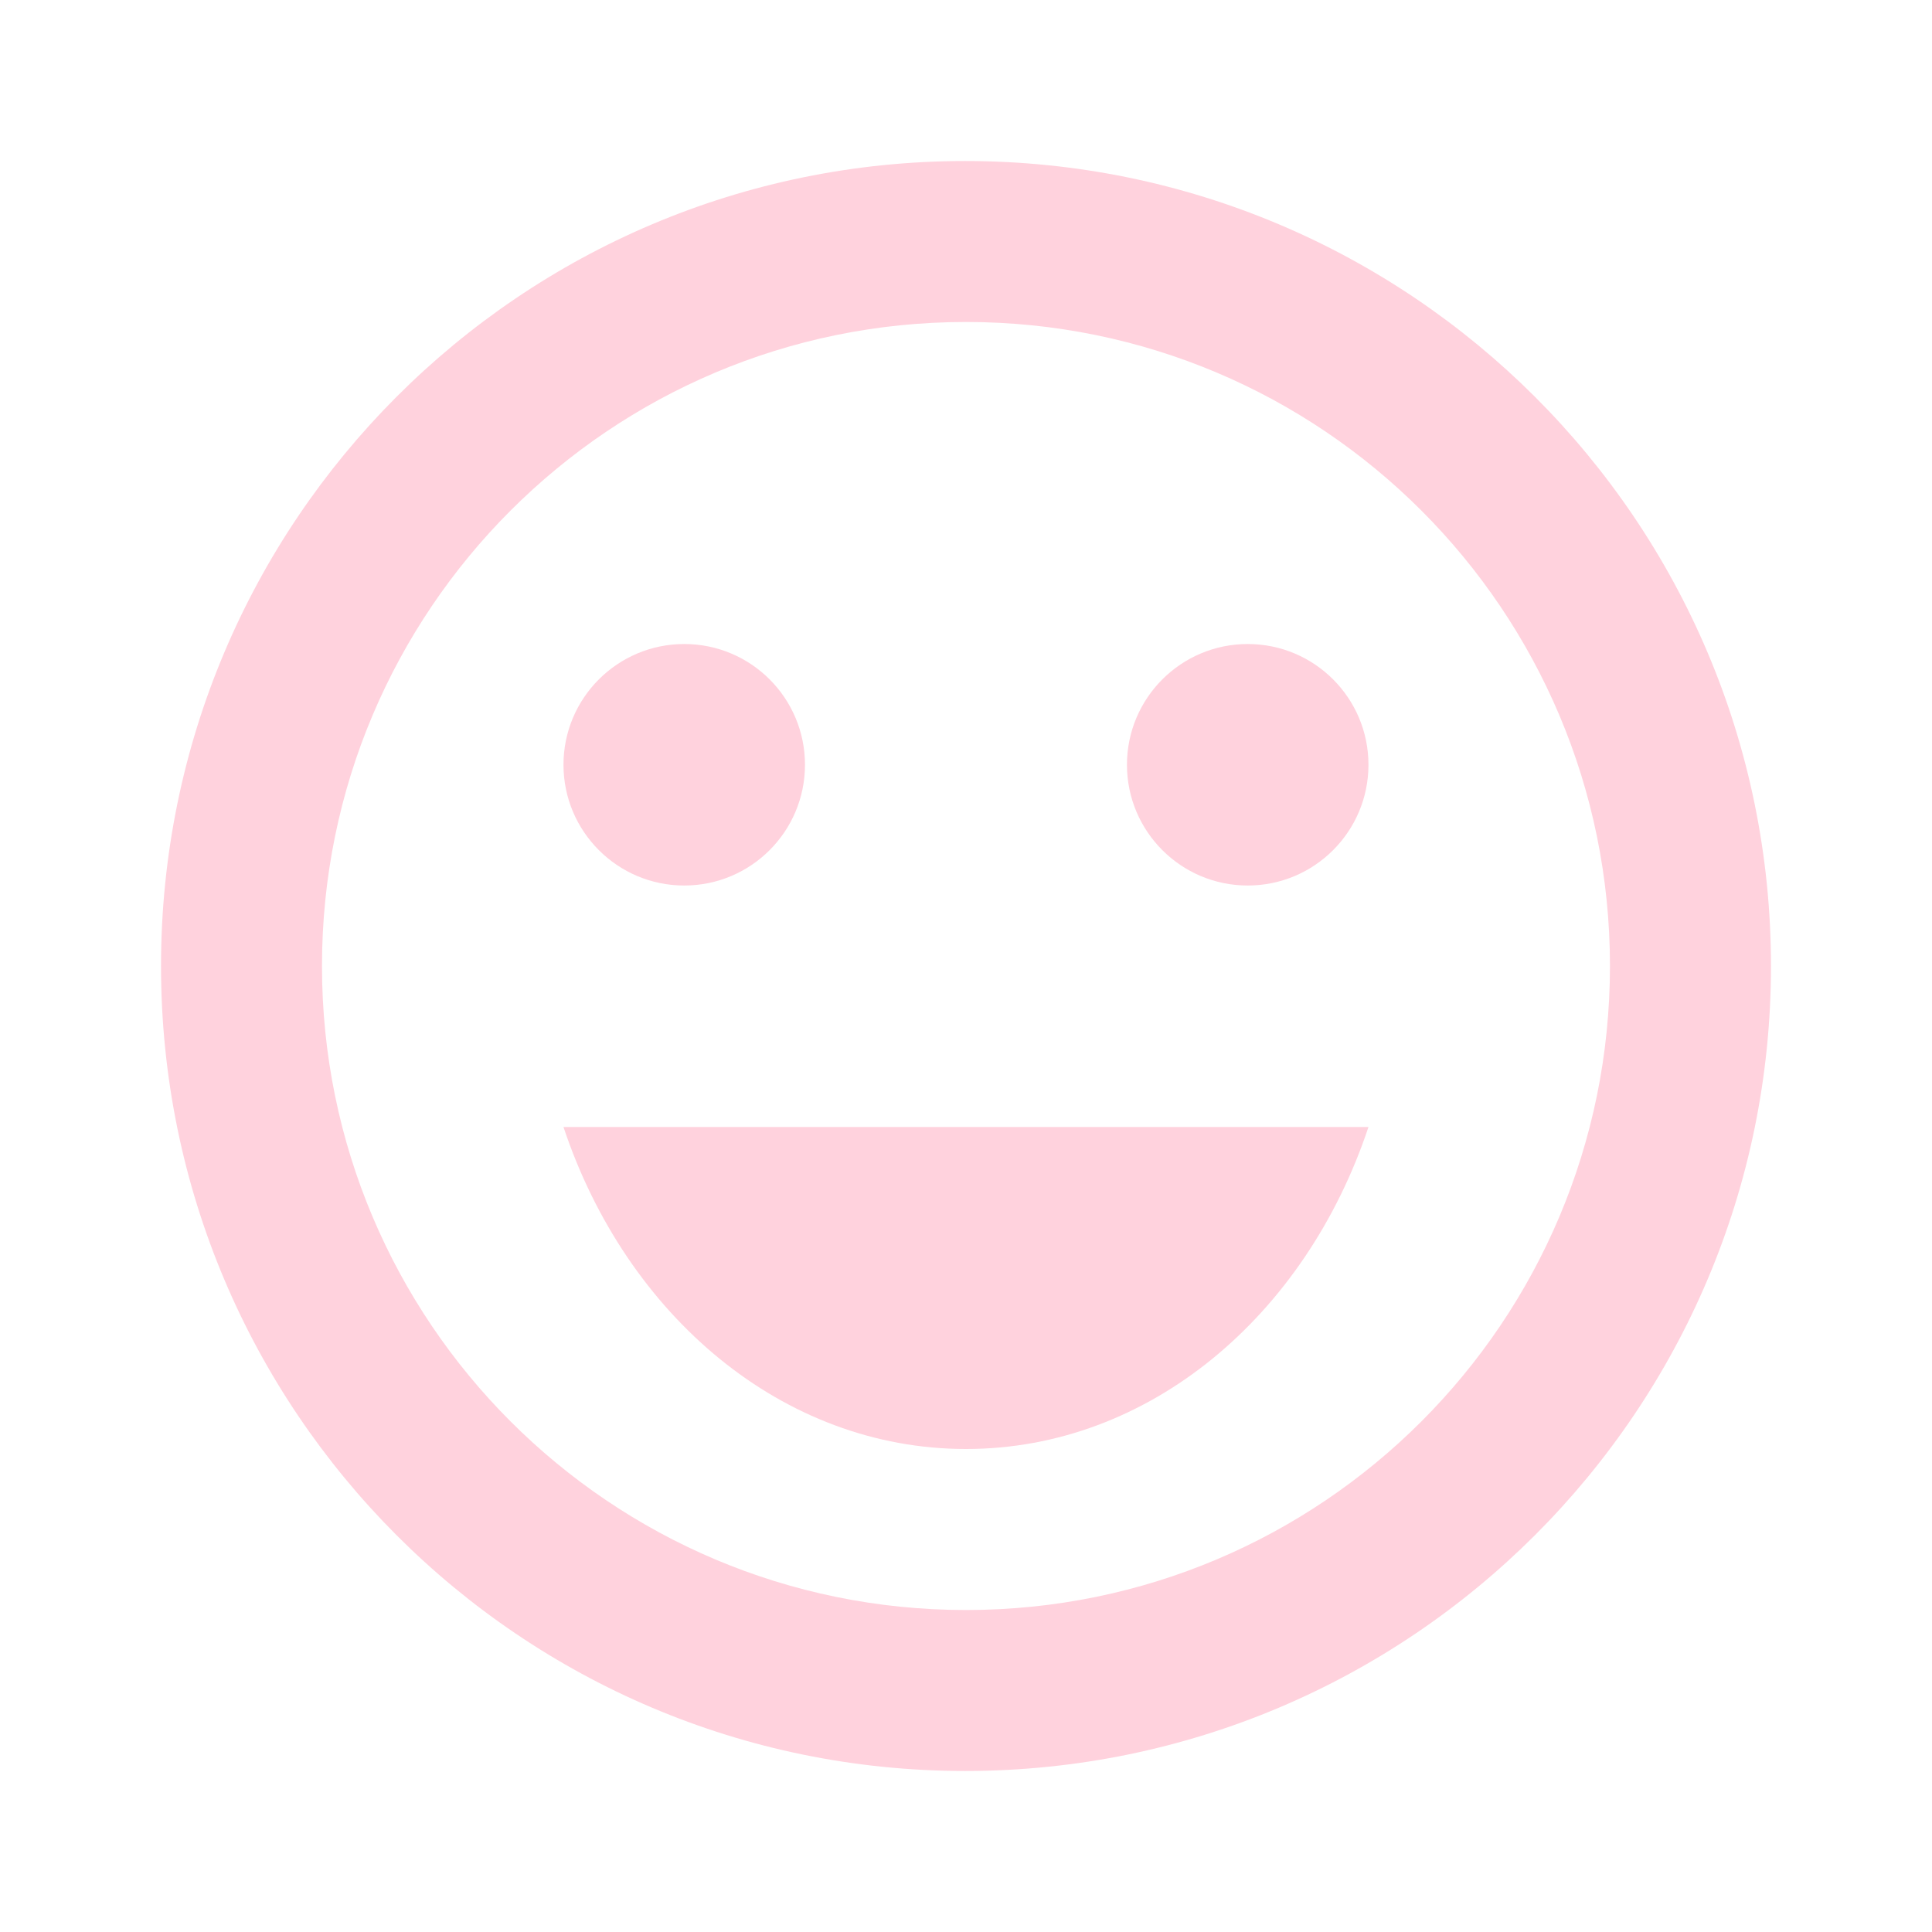 <svg width="32" height="32" viewBox="0 0 32 32" fill="none" xmlns="http://www.w3.org/2000/svg">
<path d="M20.666 14.667C21.771 14.667 22.666 13.771 22.666 12.667C22.666 11.562 21.771 10.667 20.666 10.667C19.562 10.667 18.666 11.562 18.666 12.667C18.666 13.771 19.562 14.667 20.666 14.667Z" fill="#FFD2DD"/>
<path d="M11.333 14.667C12.438 14.667 13.333 13.771 13.333 12.667C13.333 11.562 12.438 10.667 11.333 10.667C10.229 10.667 9.333 11.562 9.333 12.667C9.333 13.771 10.229 14.667 11.333 14.667Z" fill="#FFD2DD"/>
<path d="M16 24C19.04 24 21.627 21.787 22.666 18.667H9.333C10.373 21.787 12.96 24 16 24Z" fill="#FFD2DD"/>
<path d="M15.986 2.667C8.627 2.667 2.667 8.64 2.667 16C2.667 23.36 8.627 29.333 15.986 29.333C23.36 29.333 29.333 23.36 29.333 16C29.333 8.64 23.36 2.667 15.986 2.667ZM16 26.667C10.107 26.667 5.333 21.893 5.333 16C5.333 10.107 10.107 5.333 16 5.333C21.893 5.333 26.666 10.107 26.666 16C26.666 21.893 21.893 26.667 16 26.667Z" fill="#FFD2DD"/>
</svg>
